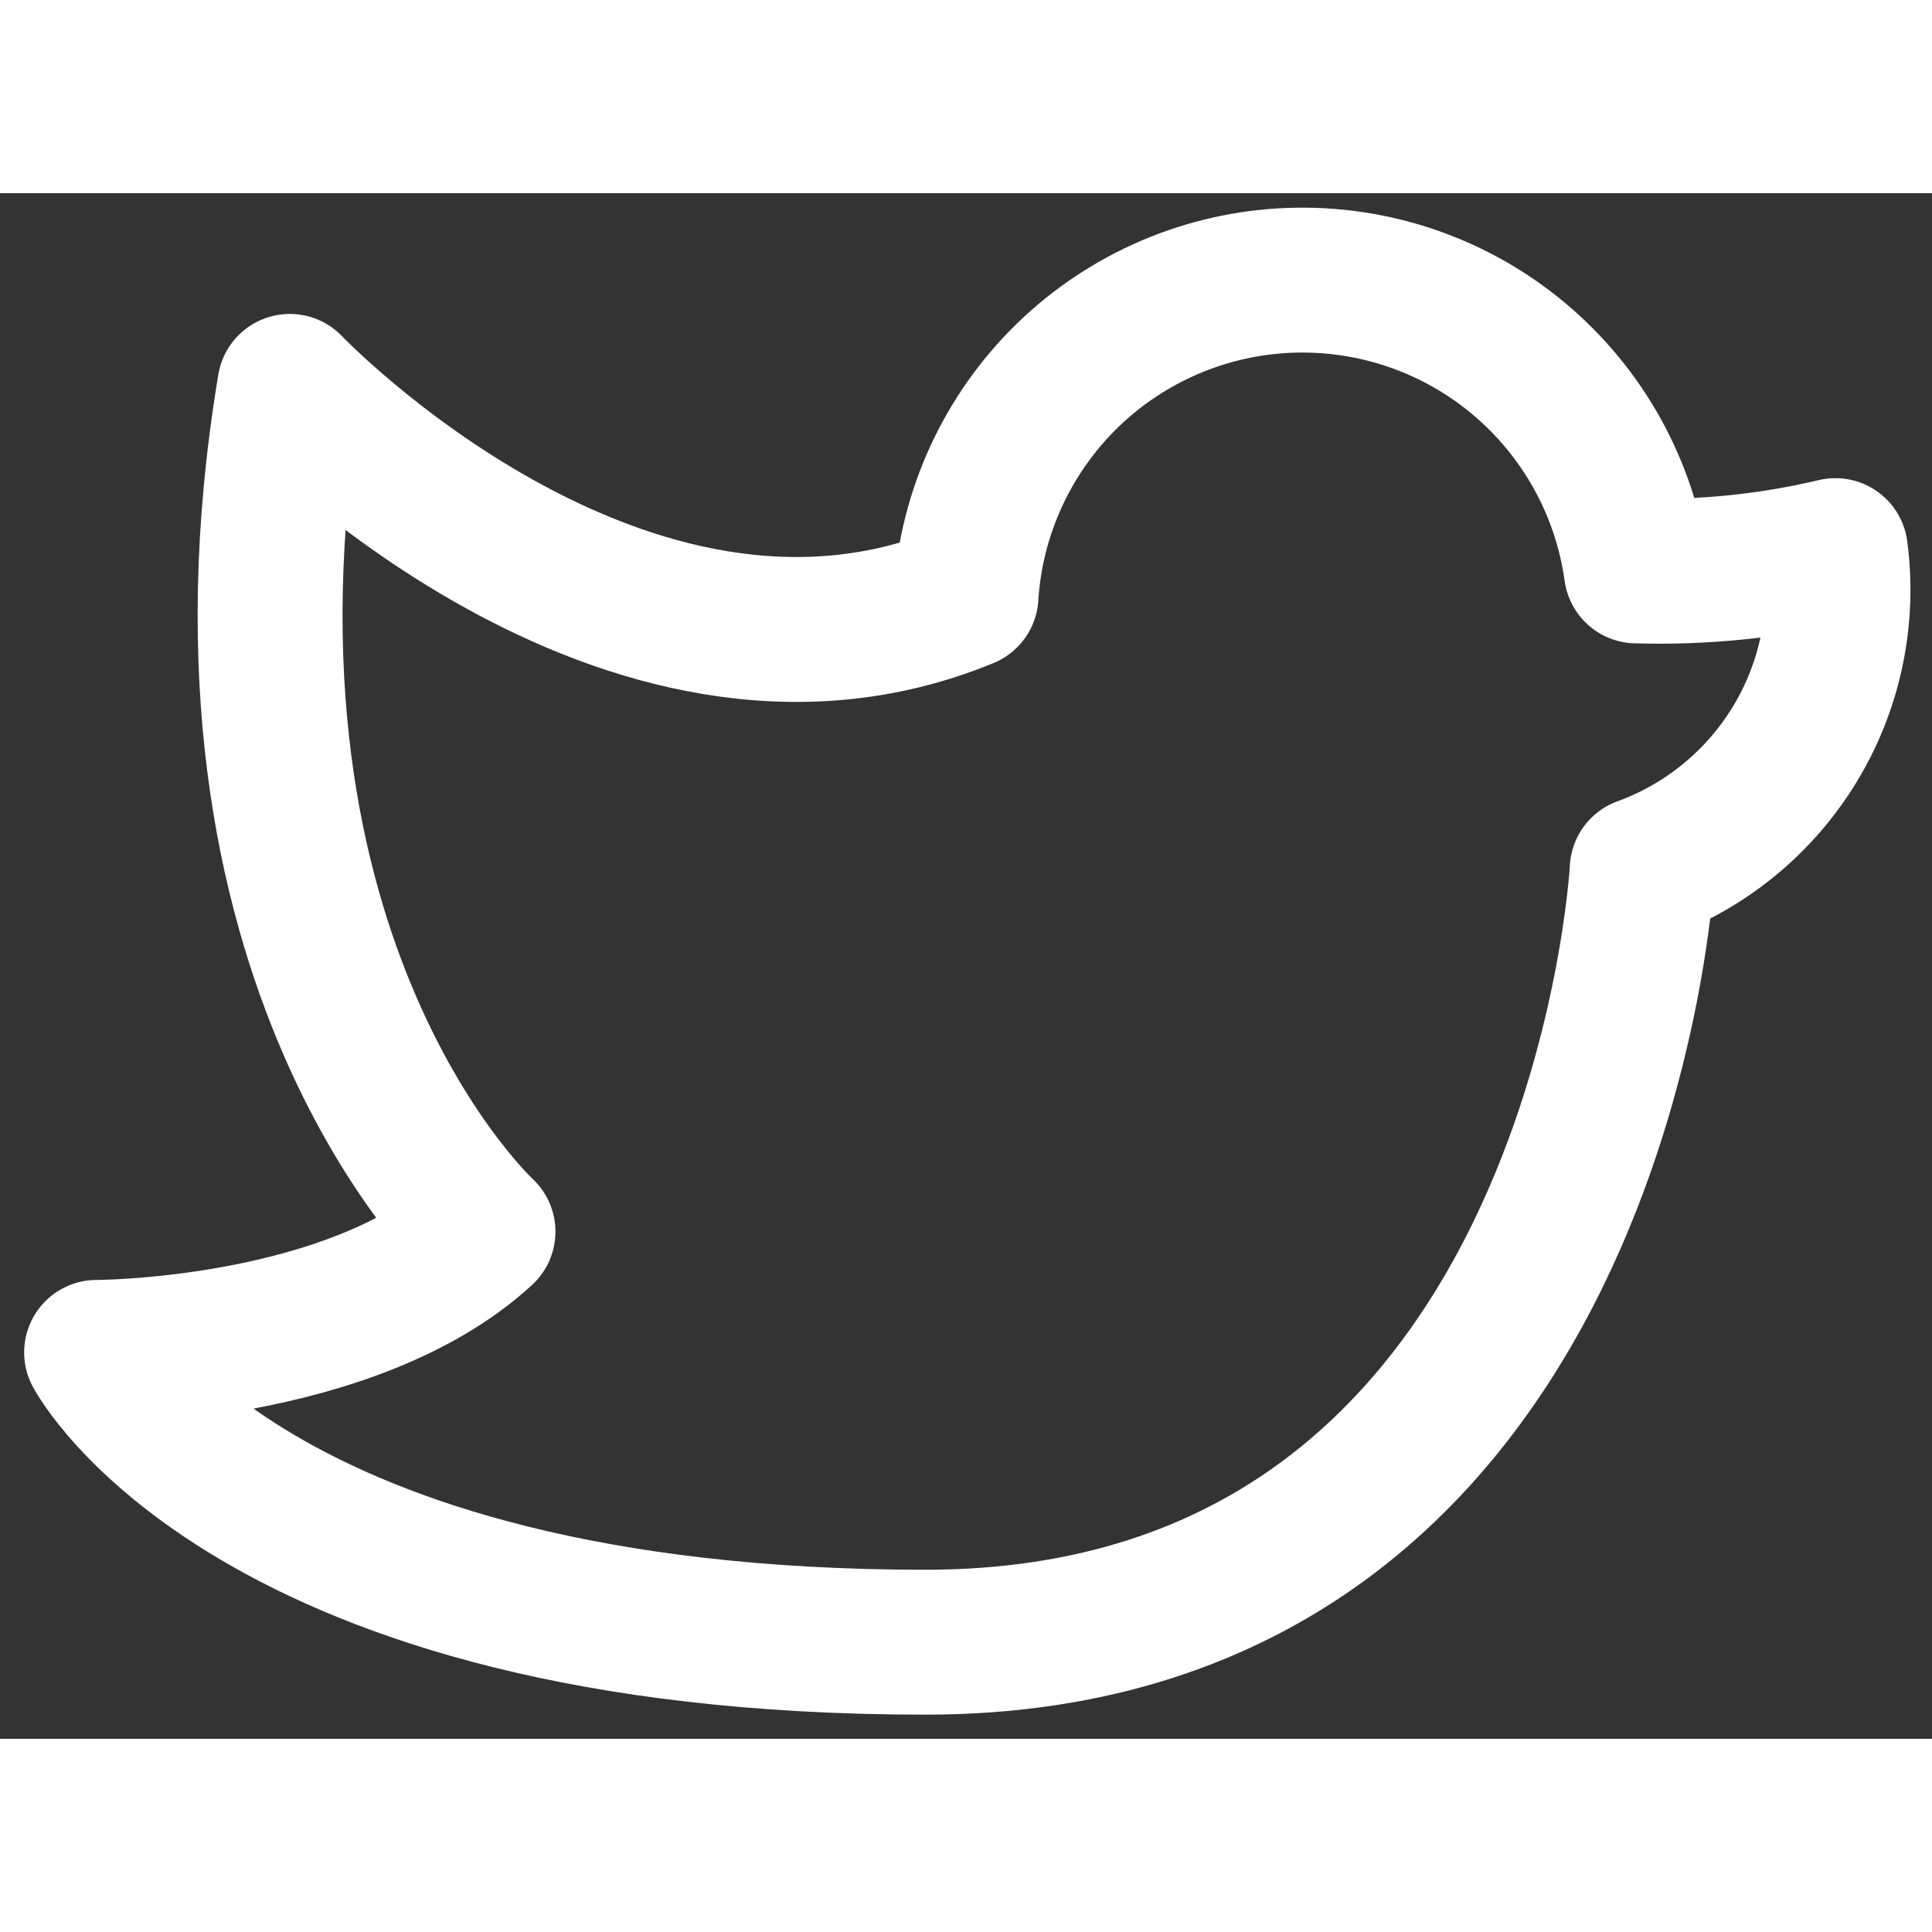 <svg width="25" height="25" viewBox="0 0 20 16" fill="none" xmlns="http://www.w3.org/2000/svg">
<rect x="0" y="0" width="20" height="16" fill="#333333" stroke="none"/>
<path d="M16.94 3.91C16.821 3.053 16.388 2.271 15.725 1.715C15.063 1.159 14.217 0.87 13.352 0.902C12.488 0.934 11.666 1.287 11.047 1.89C10.428 2.494 10.054 3.307 10 4.17C6.46 5.63 3 2 3 2C2 8 5 10.75 5 10.75C3.64 12 1 12 1 12C1 12 2.58 15 9.58 15C16.58 15 17 7 17 7C17.659 6.76 18.217 6.302 18.581 5.702C18.945 5.102 19.092 4.396 19 3.7C18.326 3.86 17.633 3.931 16.94 3.91Z" stroke="white" stroke-width="1.5" stroke-linecap="round" stroke-linejoin="round"/>
</svg>
